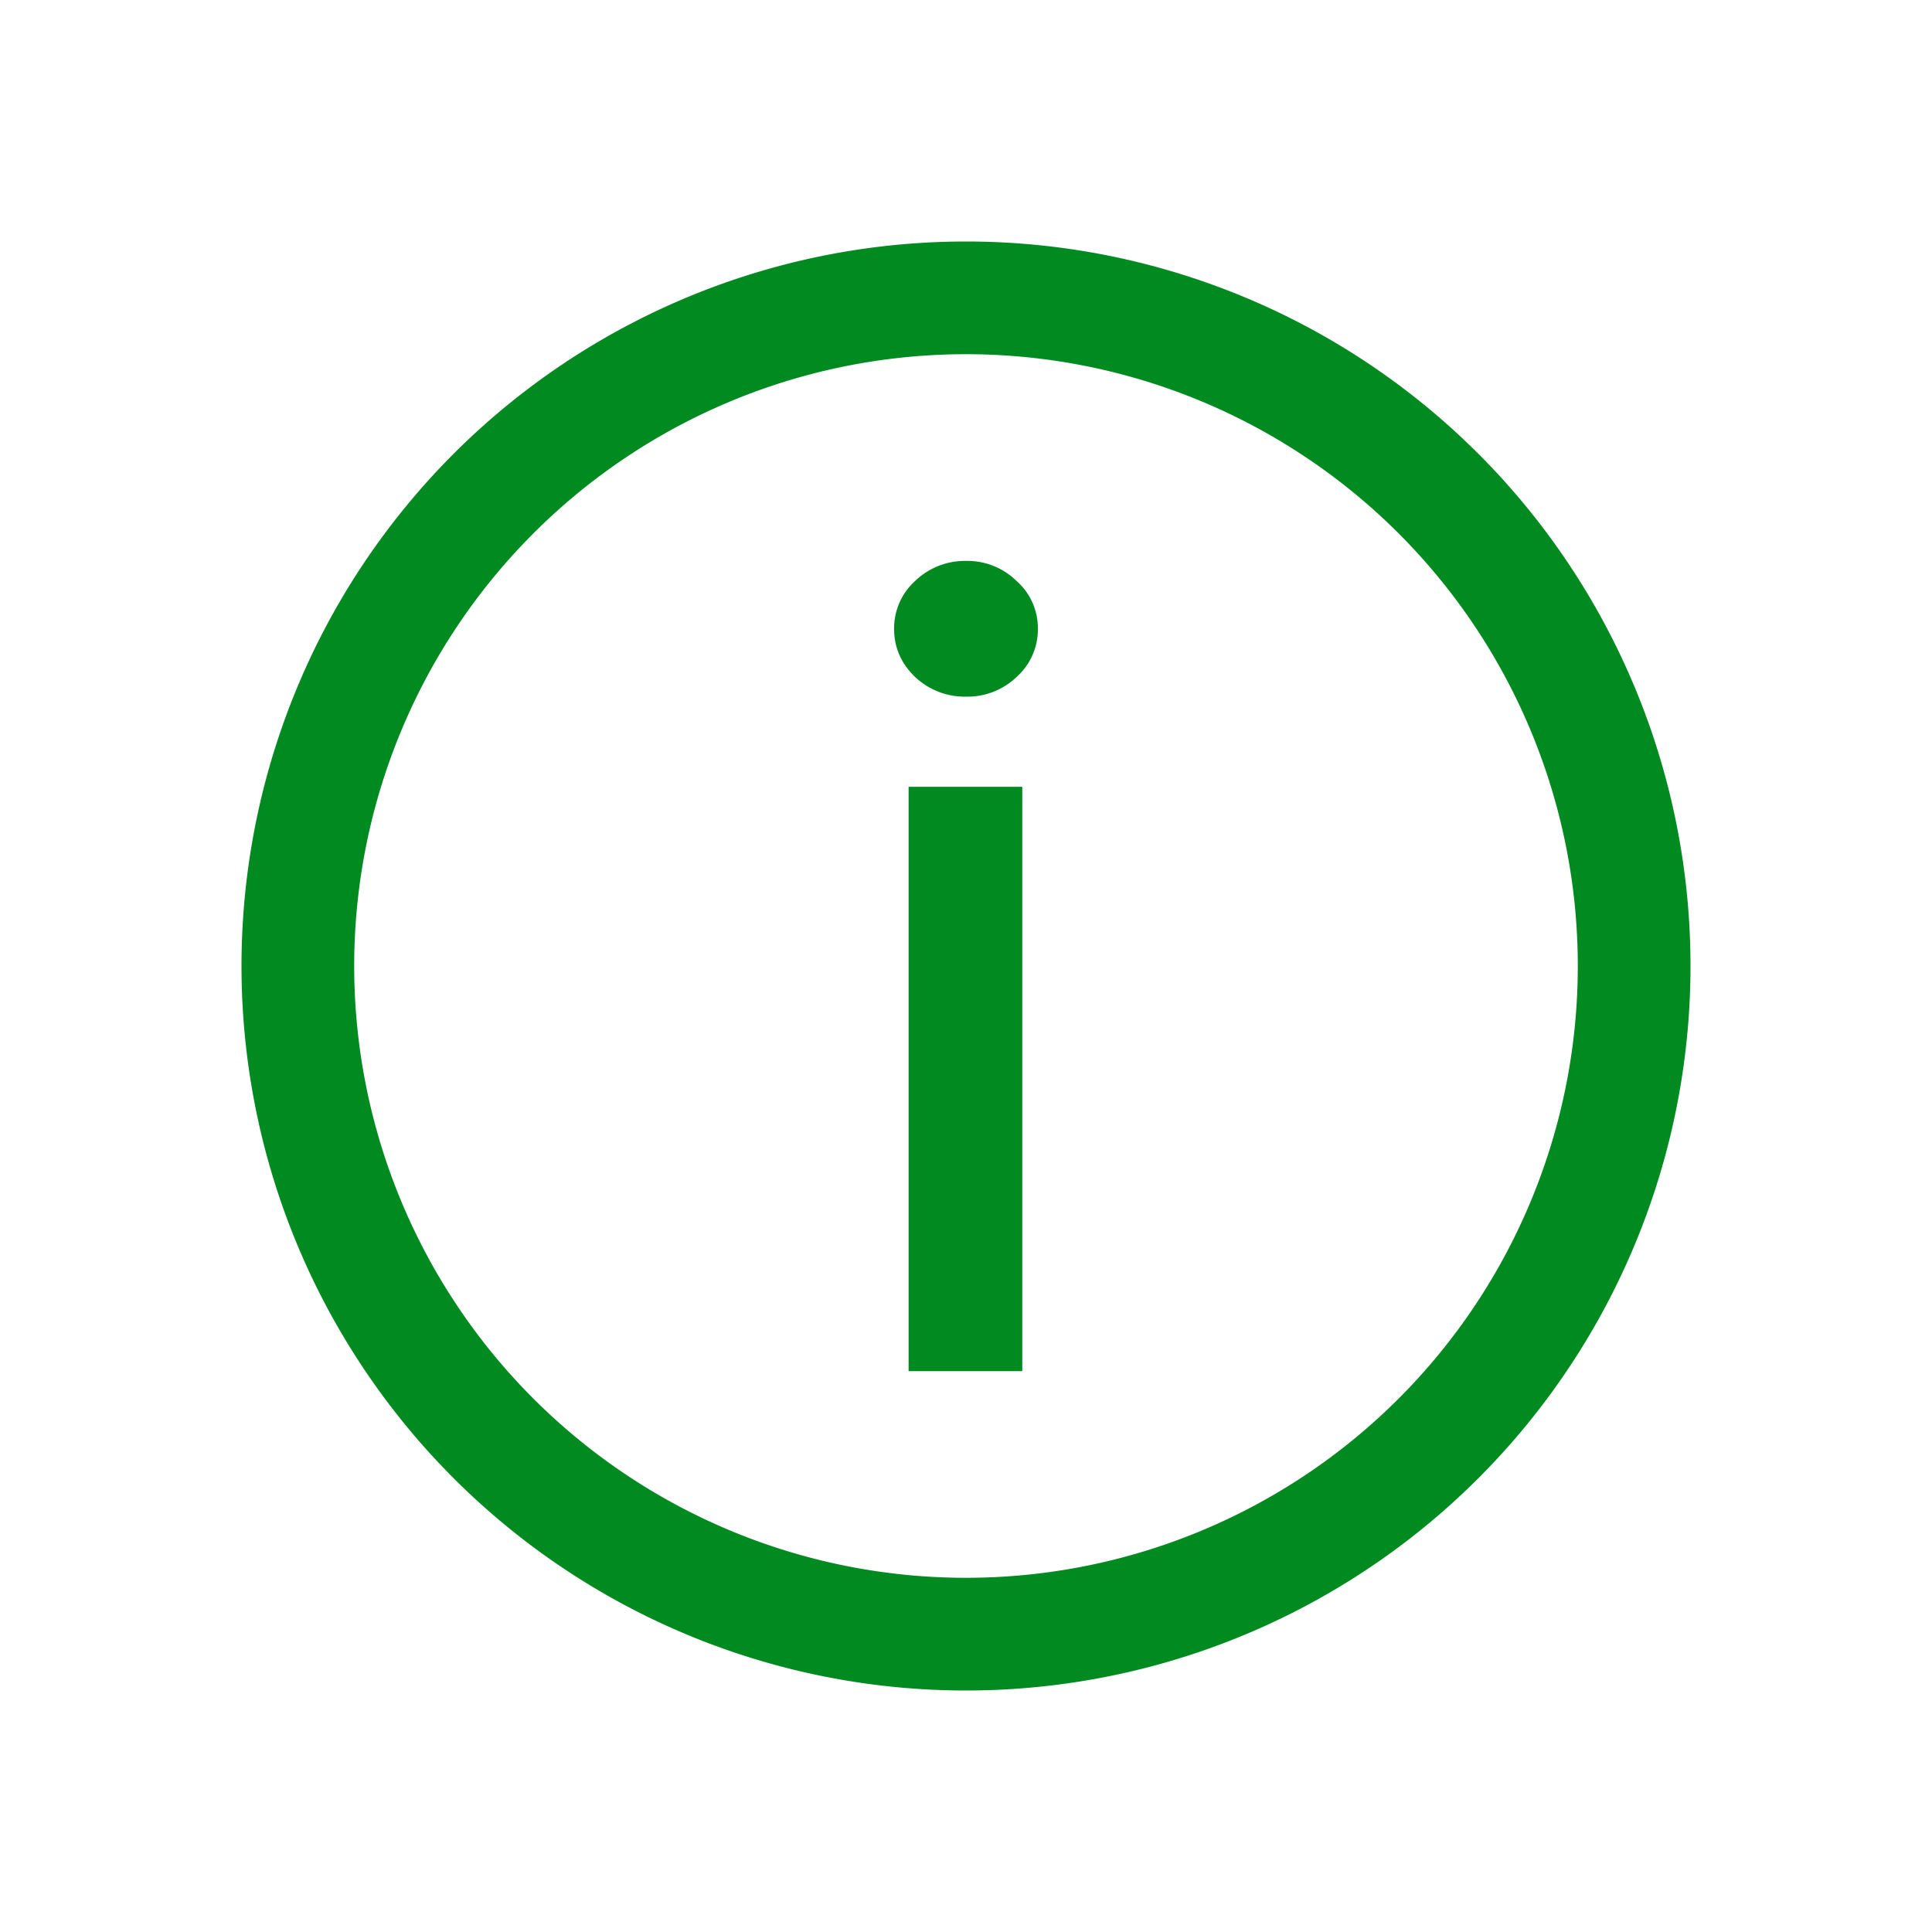 <svg width="24" height="24" fill="none" xmlns="http://www.w3.org/2000/svg"><path fill-rule="evenodd" clip-rule="evenodd" d="M19.6 12a7.6 7.6 0 1 1-15.2 0 7.6 7.6 0 0 1 15.2 0zm1.4 0a9 9 0 1 1-18 0 9 9 0 0 1 18 0zm-9.713-2.226v7.259h1.412V9.774h-1.412zm.08-1.365a.898.898 0 0 0 .633.245.882.882 0 0 0 .629-.245.792.792 0 0 0 .264-.596.783.783 0 0 0-.264-.595.873.873 0 0 0-.629-.25.889.889 0 0 0-.633.25.79.79 0 0 0-.26.595c0 .23.087.429.26.596z" fill="#008A20"/></svg>
